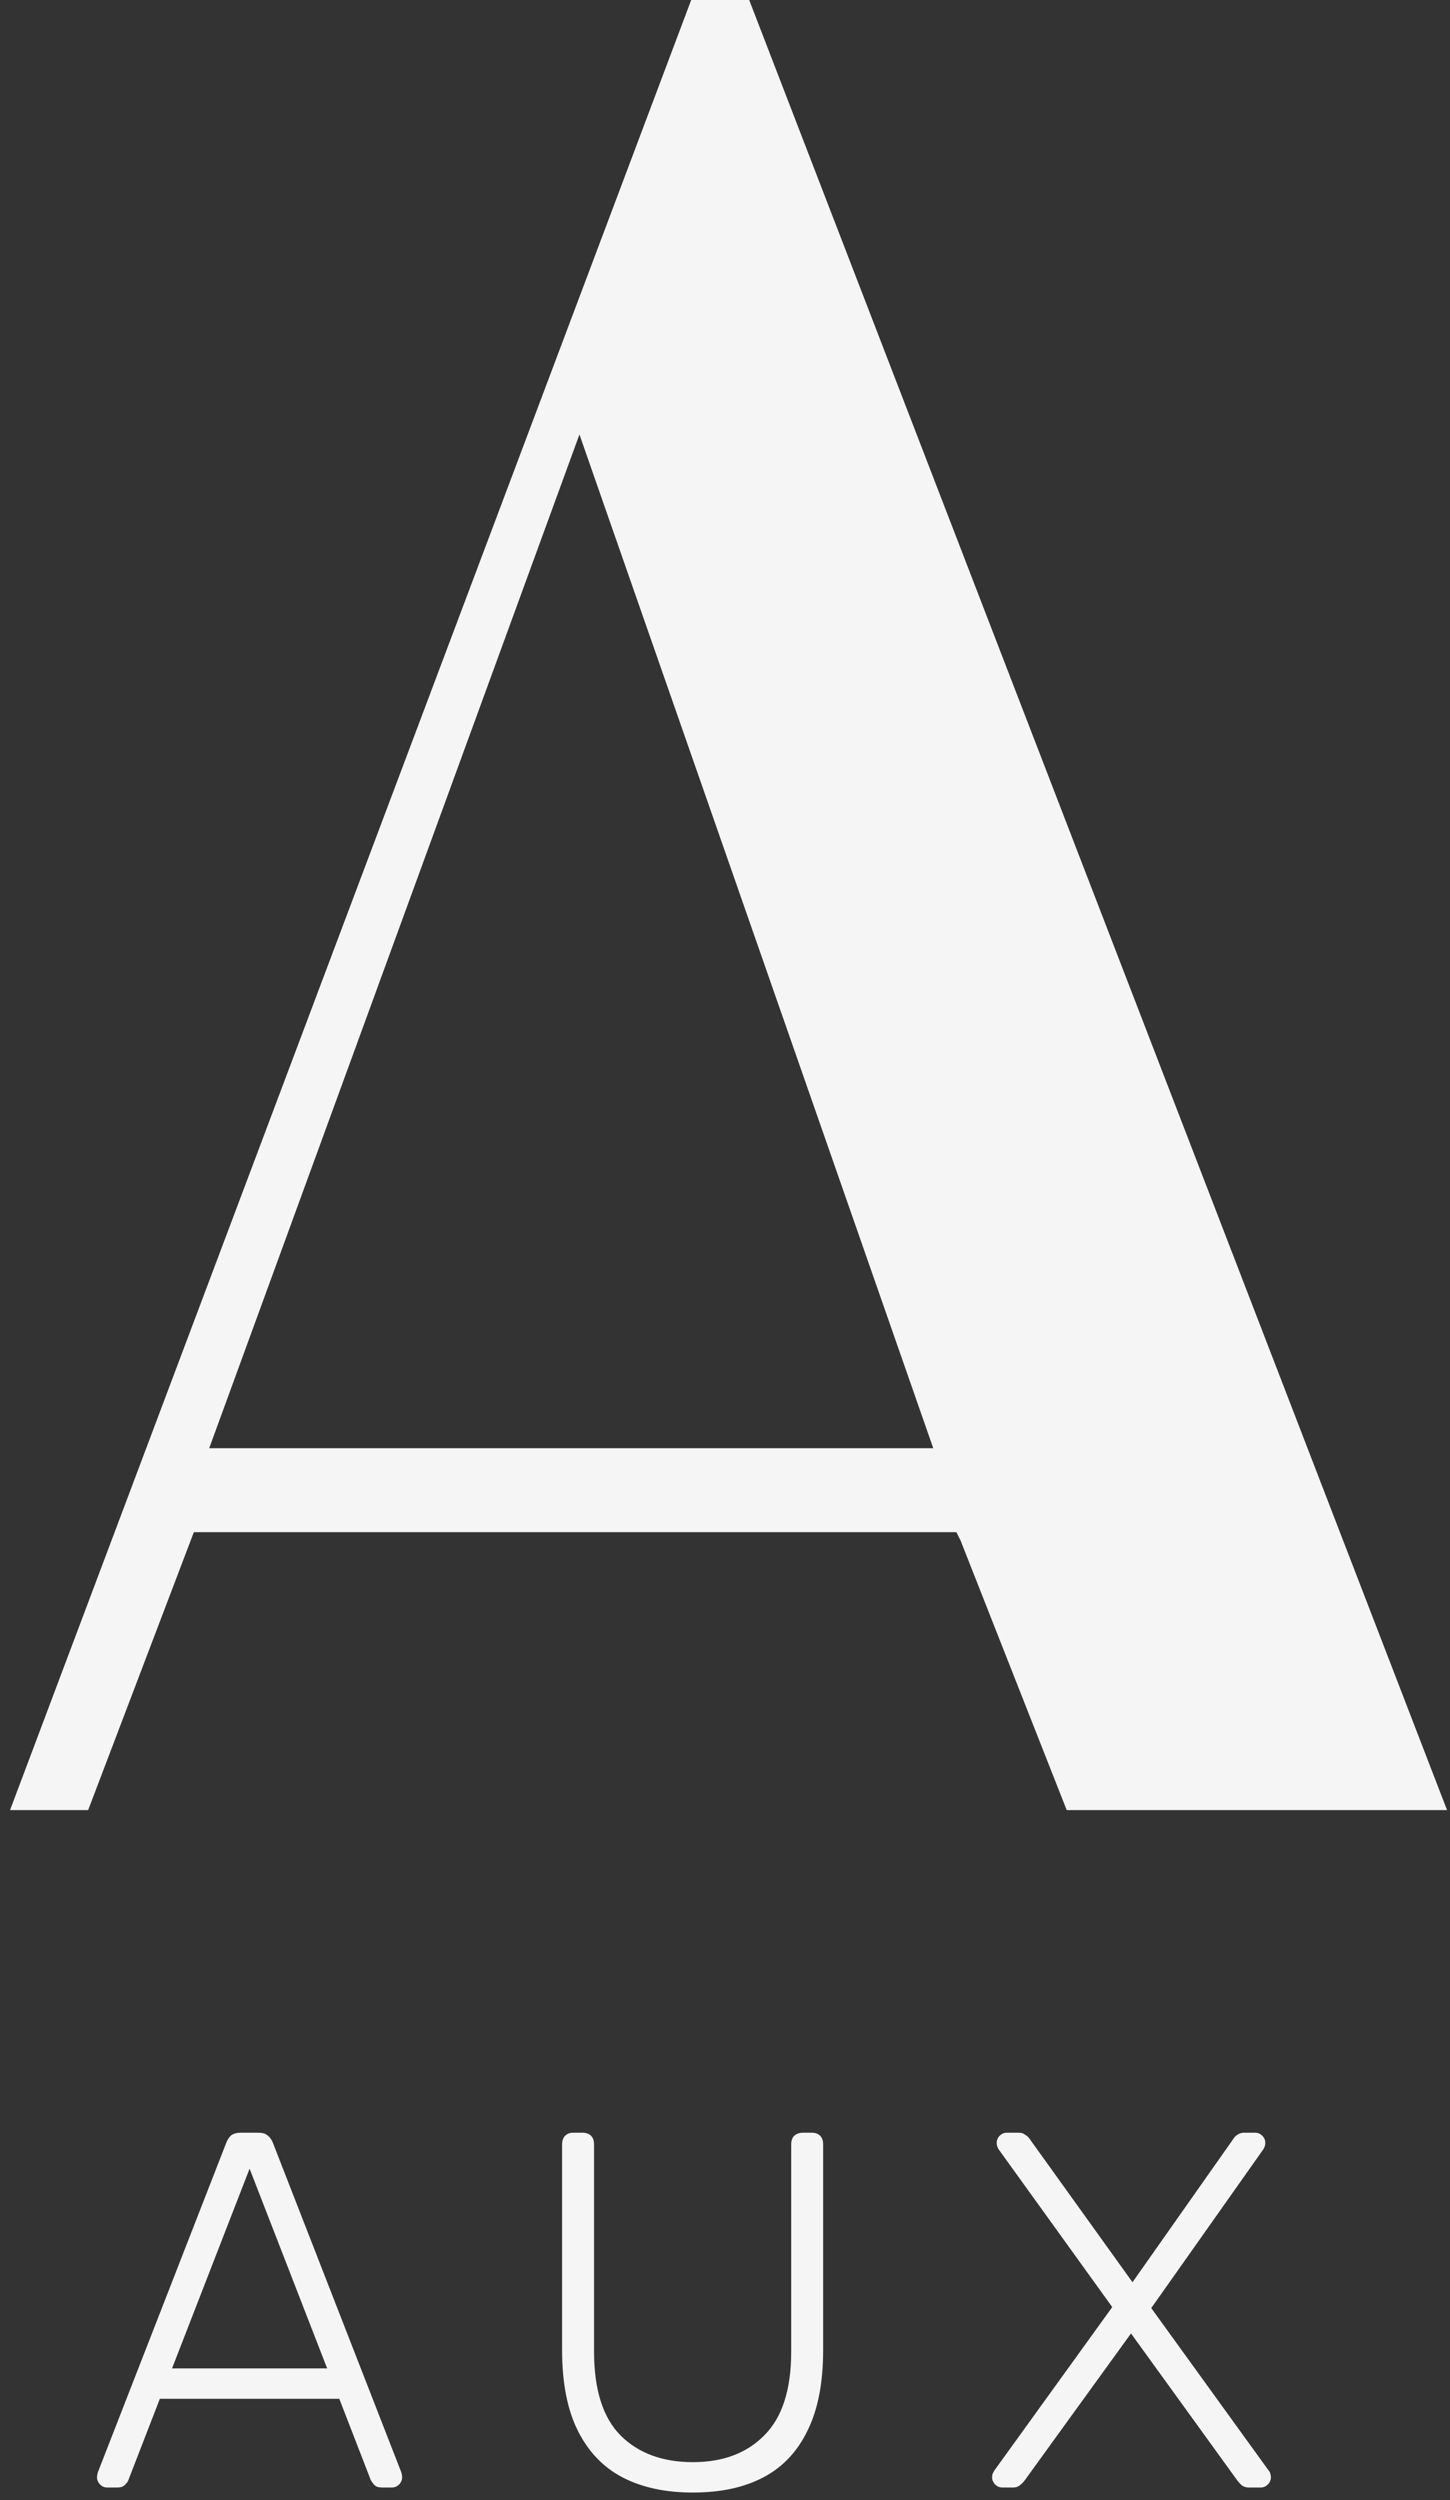 <svg width="29" height="50" viewBox="0 0 29 50" fill="none" xmlns="http://www.w3.org/2000/svg">
<rect x="0" y="0" width="29" height="50" fill="#333333" stroke="none"/>
<path fill-rule="evenodd" clip-rule="evenodd" d="M14.984 0H13.824L0.201 36.199H1.763L3.877 30.641H19.128L19.211 30.807L21.334 36.199H28.941L14.984 0ZM18.665 28.962H4.184L11.589 8.689L18.665 28.962Z" fill="white" fill-opacity="0.95"/>
<path d="M2.143 49.746C2.089 49.746 2.042 49.726 2.001 49.685C1.961 49.645 1.941 49.597 1.941 49.543C1.941 49.51 1.947 49.472 1.961 49.432L4.525 42.853C4.552 42.786 4.586 42.735 4.627 42.701C4.674 42.667 4.738 42.651 4.819 42.651H5.164C5.245 42.651 5.306 42.667 5.346 42.701C5.394 42.735 5.431 42.786 5.458 42.853L8.022 49.432C8.036 49.472 8.043 49.51 8.043 49.543C8.043 49.597 8.022 49.645 7.982 49.685C7.941 49.726 7.894 49.746 7.84 49.746H7.637C7.57 49.746 7.519 49.729 7.485 49.695C7.451 49.655 7.428 49.621 7.414 49.594L6.786 47.972H3.197L2.569 49.594C2.562 49.621 2.539 49.655 2.498 49.695C2.464 49.729 2.414 49.746 2.346 49.746H2.143ZM3.441 47.364H6.543L4.992 43.37L3.441 47.364ZM13.858 49.847C13.31 49.847 12.841 49.746 12.449 49.543C12.064 49.341 11.766 49.03 11.557 48.611C11.347 48.192 11.242 47.655 11.242 46.999V42.884C11.242 42.809 11.263 42.752 11.303 42.711C11.344 42.671 11.398 42.651 11.466 42.651H11.648C11.722 42.651 11.78 42.671 11.82 42.711C11.861 42.752 11.881 42.809 11.881 42.884V47.029C11.881 47.786 12.057 48.344 12.408 48.702C12.766 49.06 13.25 49.239 13.858 49.239C14.459 49.239 14.936 49.06 15.287 48.702C15.645 48.344 15.824 47.786 15.824 47.029V42.884C15.824 42.809 15.845 42.752 15.885 42.711C15.932 42.671 15.99 42.651 16.057 42.651H16.24C16.307 42.651 16.361 42.671 16.402 42.711C16.443 42.752 16.463 42.809 16.463 42.884V46.999C16.463 47.655 16.358 48.192 16.149 48.611C15.946 49.03 15.652 49.341 15.267 49.543C14.882 49.746 14.412 49.847 13.858 49.847ZM20.045 49.746C19.991 49.746 19.944 49.726 19.903 49.685C19.863 49.645 19.842 49.597 19.842 49.543C19.842 49.516 19.846 49.493 19.852 49.472C19.866 49.445 19.876 49.425 19.883 49.412L22.245 46.138L19.974 42.985C19.947 42.944 19.934 42.901 19.934 42.853C19.934 42.799 19.954 42.752 19.994 42.711C20.035 42.671 20.082 42.651 20.136 42.651H20.38C20.427 42.651 20.468 42.664 20.501 42.691C20.542 42.711 20.579 42.748 20.613 42.803L22.65 45.641L24.647 42.803C24.681 42.748 24.715 42.711 24.748 42.691C24.789 42.664 24.833 42.651 24.88 42.651H25.103C25.157 42.651 25.205 42.671 25.245 42.711C25.286 42.752 25.306 42.799 25.306 42.853C25.306 42.901 25.293 42.944 25.265 42.985L23.025 46.158L25.377 49.412C25.39 49.425 25.401 49.445 25.407 49.472C25.414 49.493 25.418 49.516 25.418 49.543C25.418 49.597 25.397 49.645 25.357 49.685C25.316 49.726 25.269 49.746 25.215 49.746H24.971C24.924 49.746 24.88 49.733 24.84 49.706C24.806 49.678 24.772 49.641 24.738 49.594L22.62 46.665L20.501 49.594C20.468 49.641 20.43 49.678 20.39 49.706C20.356 49.733 20.315 49.746 20.268 49.746H20.045Z" fill="white" fill-opacity="0.95"/>
</svg>

